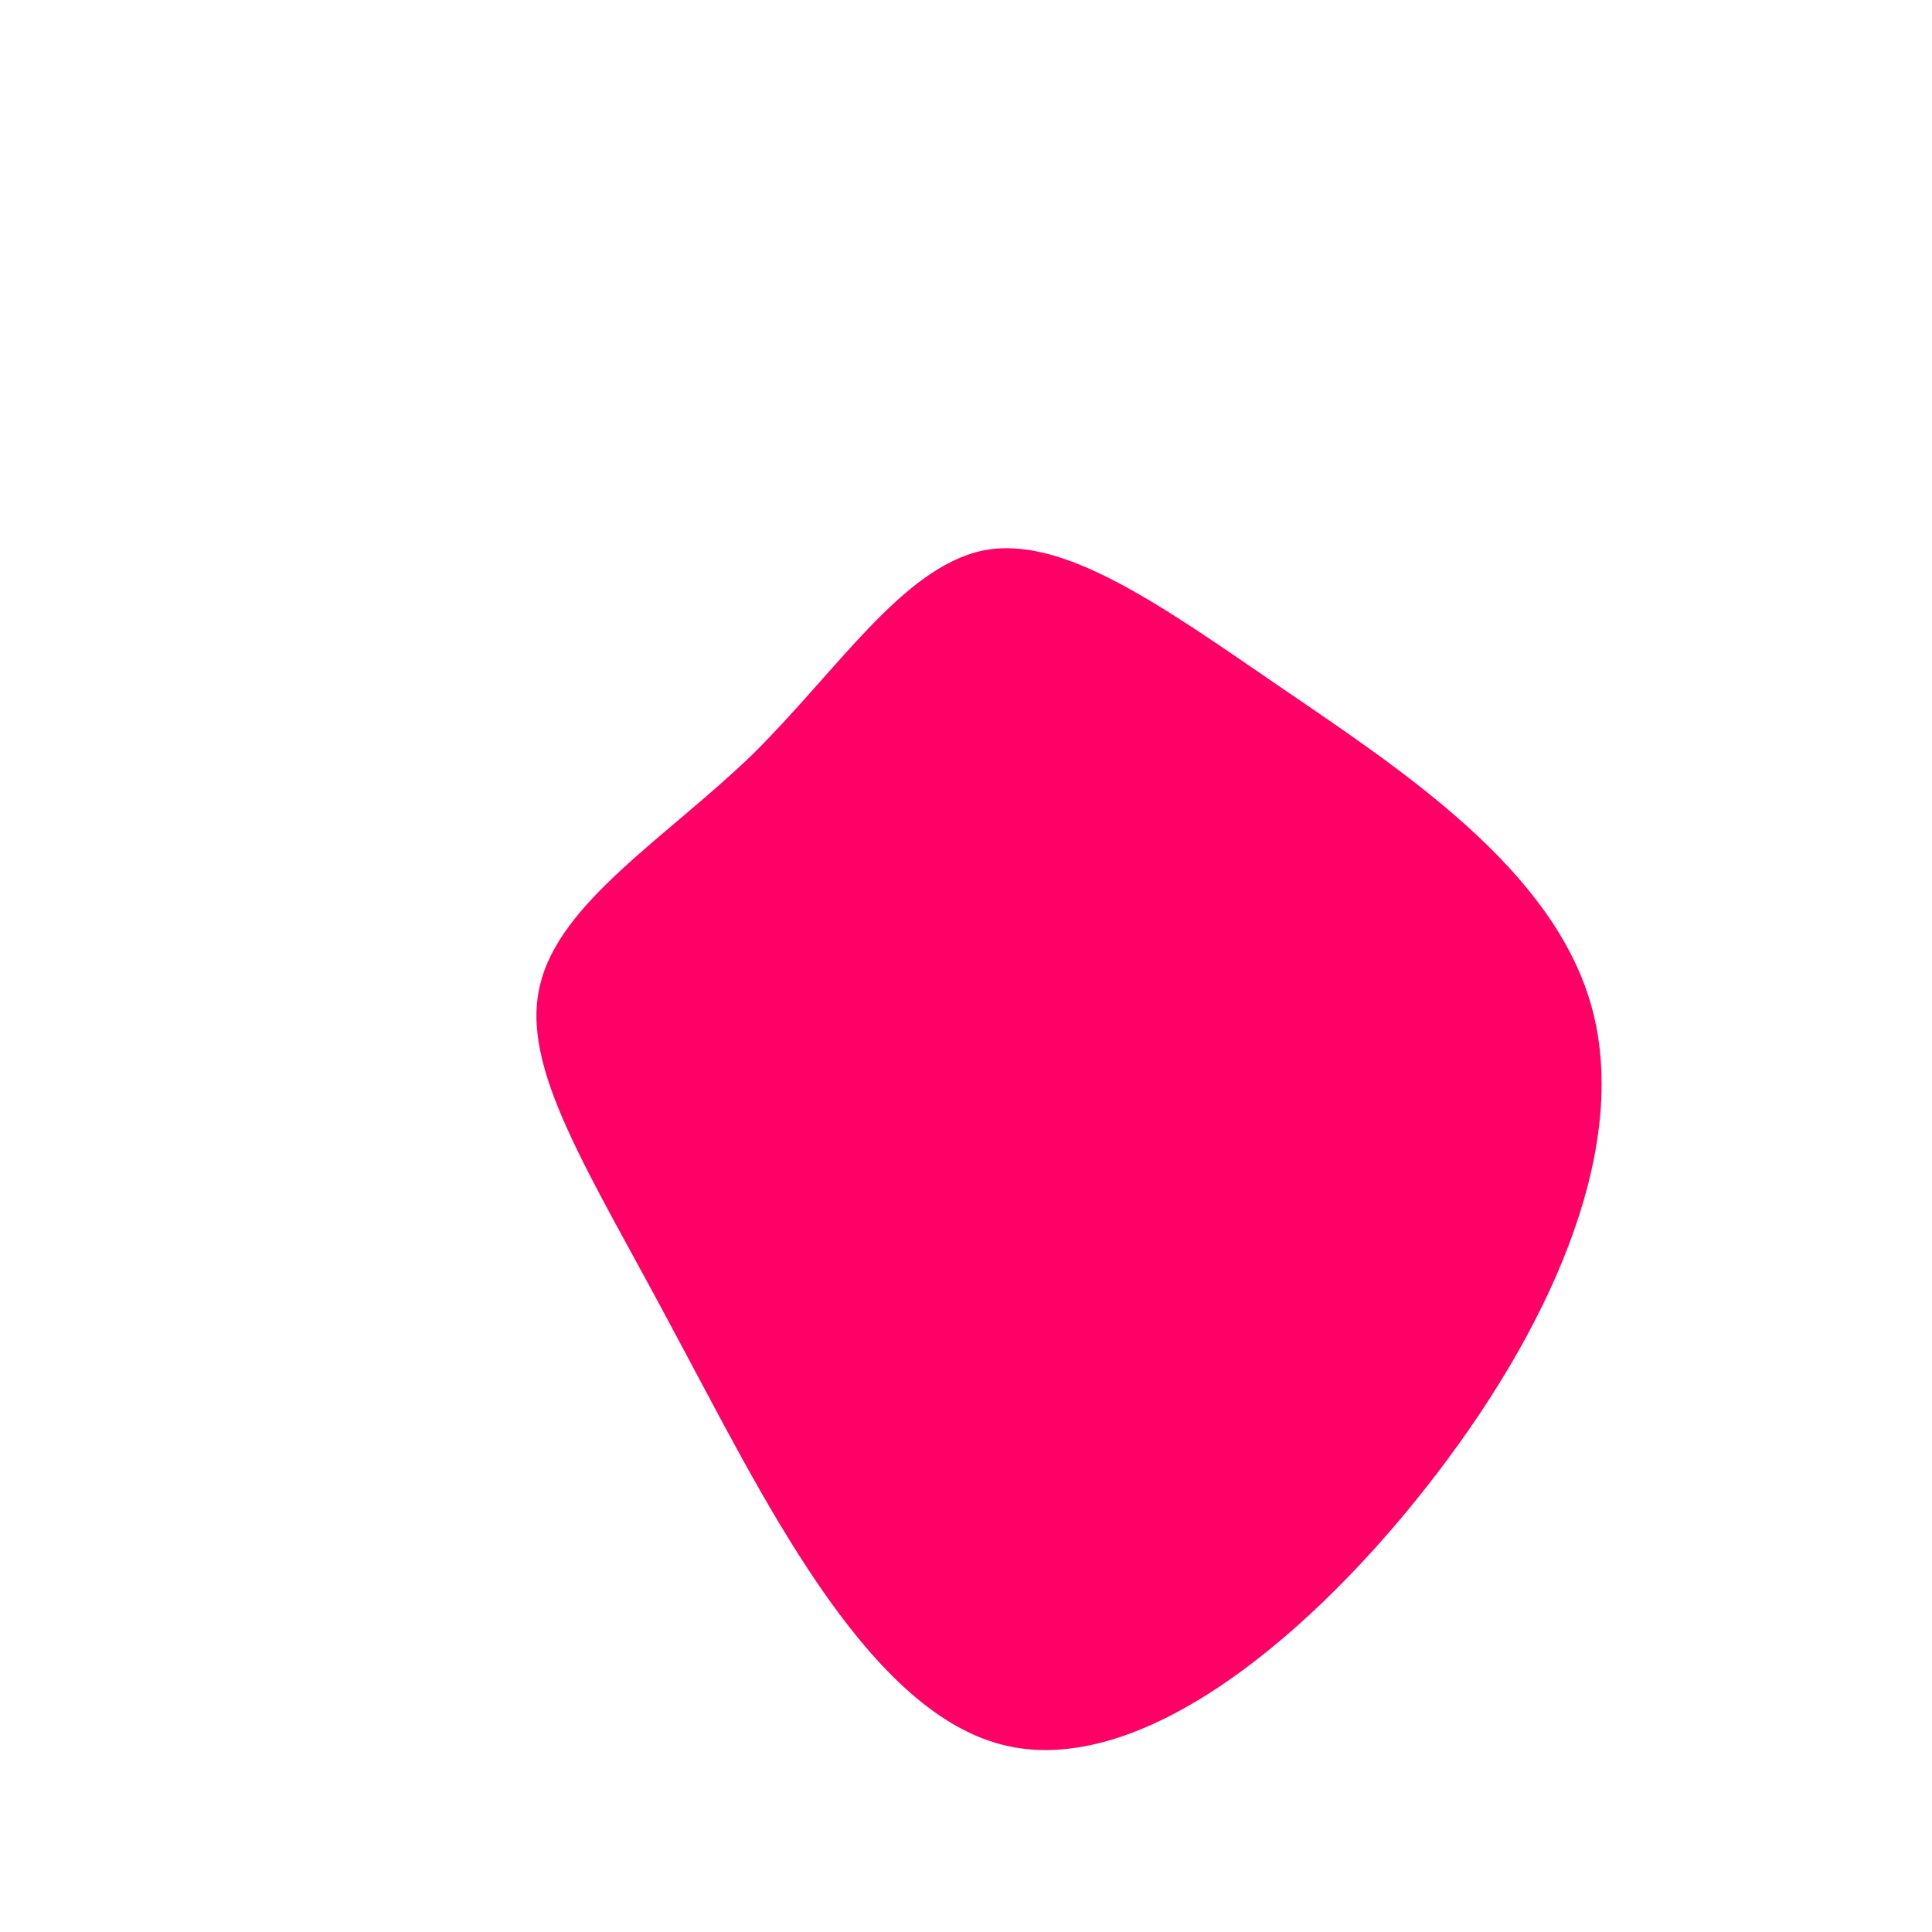 <?xml version="1.0" standalone="no"?>
<svg viewBox="0 0 200 200" xmlns="http://www.w3.org/2000/svg">
  <path fill="#FF0066" d="M32.8,-28.7C45.4,-20.1,60.7,-10,64.7,4C68.7,18,61.4,36,48.7,52.6C36,69.2,18,84.3,3.7,80.6C-10.6,76.9,-21.3,54.4,-30.2,37.9C-39,21.3,-46.2,10.6,-44.1,2C-42.1,-6.6,-31,-13.3,-22.1,-21.9C-13.3,-30.6,-6.6,-41.2,1.7,-43C10,-44.7,20.1,-37.4,32.8,-28.7Z" transform="translate(100 100)" />
</svg>
